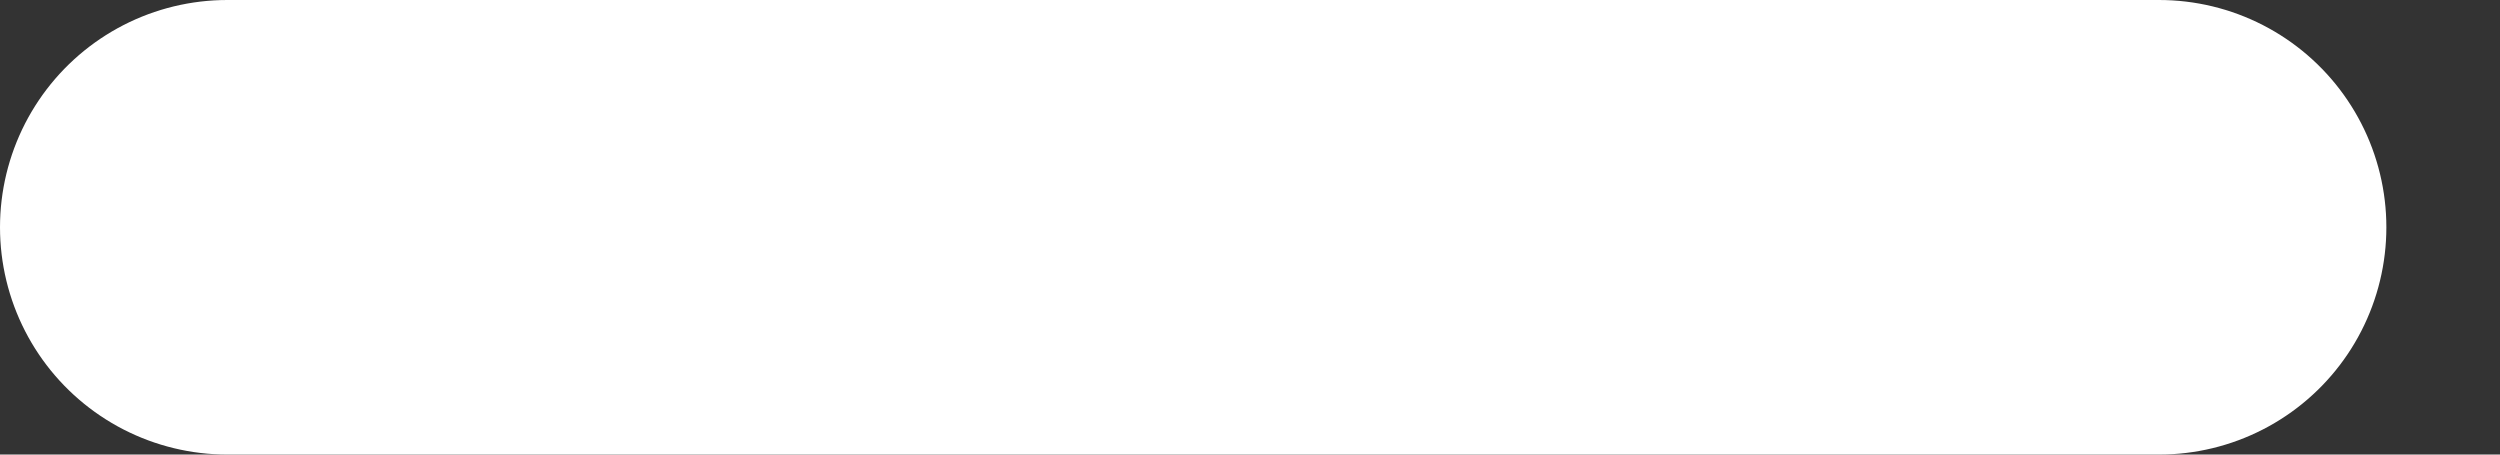<svg width="11" height="2" viewBox="0 0 11 2" fill="none" xmlns="http://www.w3.org/2000/svg">
<rect x="0" y="0" width="11" height="2" fill="#333333" stroke="none"/>
<path d="M9.5 1H1" stroke="white" stroke-width="2" stroke-linecap="round" stroke-linejoin="round"/>
</svg>
